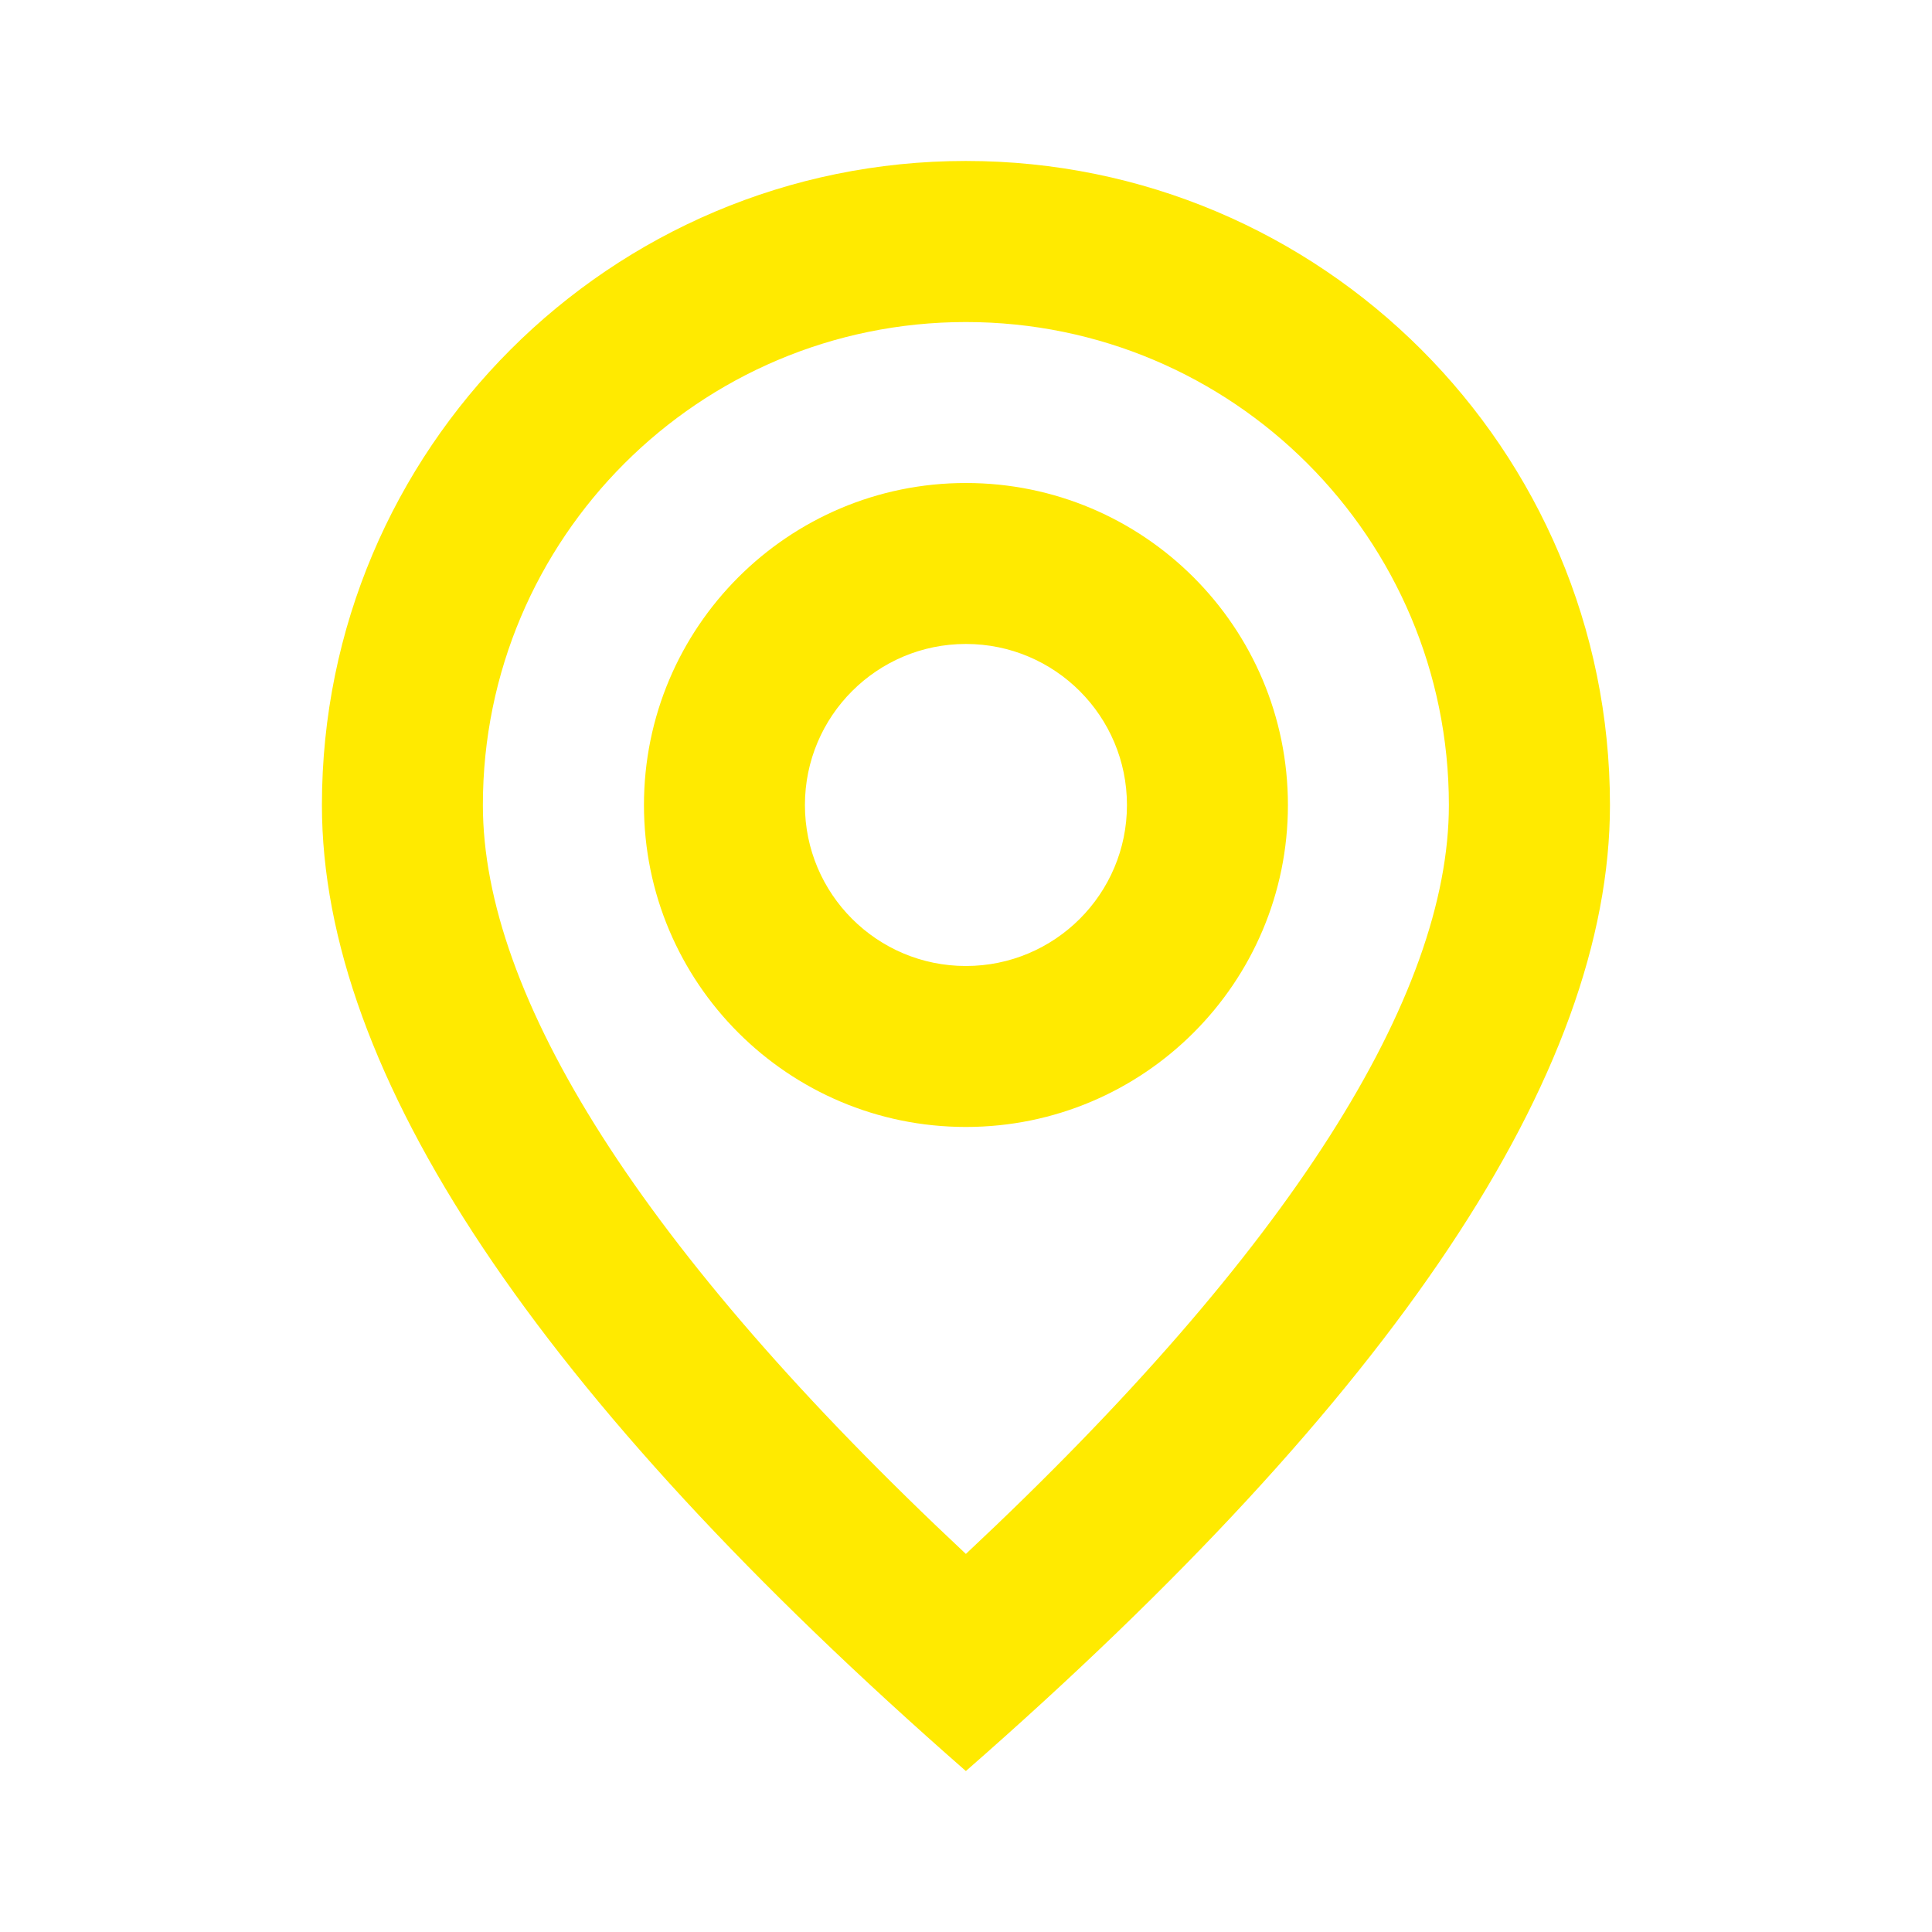 <svg width="16" height="16" viewBox="0 0 16 16" fill="none" xmlns="http://www.w3.org/2000/svg">
<path fill-rule="evenodd" clip-rule="evenodd" d="M7.999 1.333C10.945 1.333 13.333 3.721 13.333 6.667C13.333 8.889 11.555 11.556 7.999 14.667C4.444 11.556 2.666 8.889 2.666 6.667C2.666 3.721 5.054 1.333 7.999 1.333ZM7.999 2.667C5.79 2.667 3.999 4.458 3.999 6.667C3.999 8.242 5.302 10.344 7.999 12.869C10.696 10.344 11.999 8.242 11.999 6.667C11.999 4.458 10.209 2.667 7.999 2.667ZM7.999 4C9.472 4 10.666 5.194 10.666 6.667C10.666 8.139 9.472 9.333 7.999 9.333C6.527 9.333 5.333 8.139 5.333 6.667C5.333 5.194 6.527 4 7.999 4ZM7.999 5.333C7.263 5.333 6.666 5.93 6.666 6.667C6.666 7.403 7.263 8 7.999 8C8.736 8 9.333 7.403 9.333 6.667C9.333 5.93 8.736 5.333 7.999 5.333Z" fill="#FFEA00"/>
</svg>
